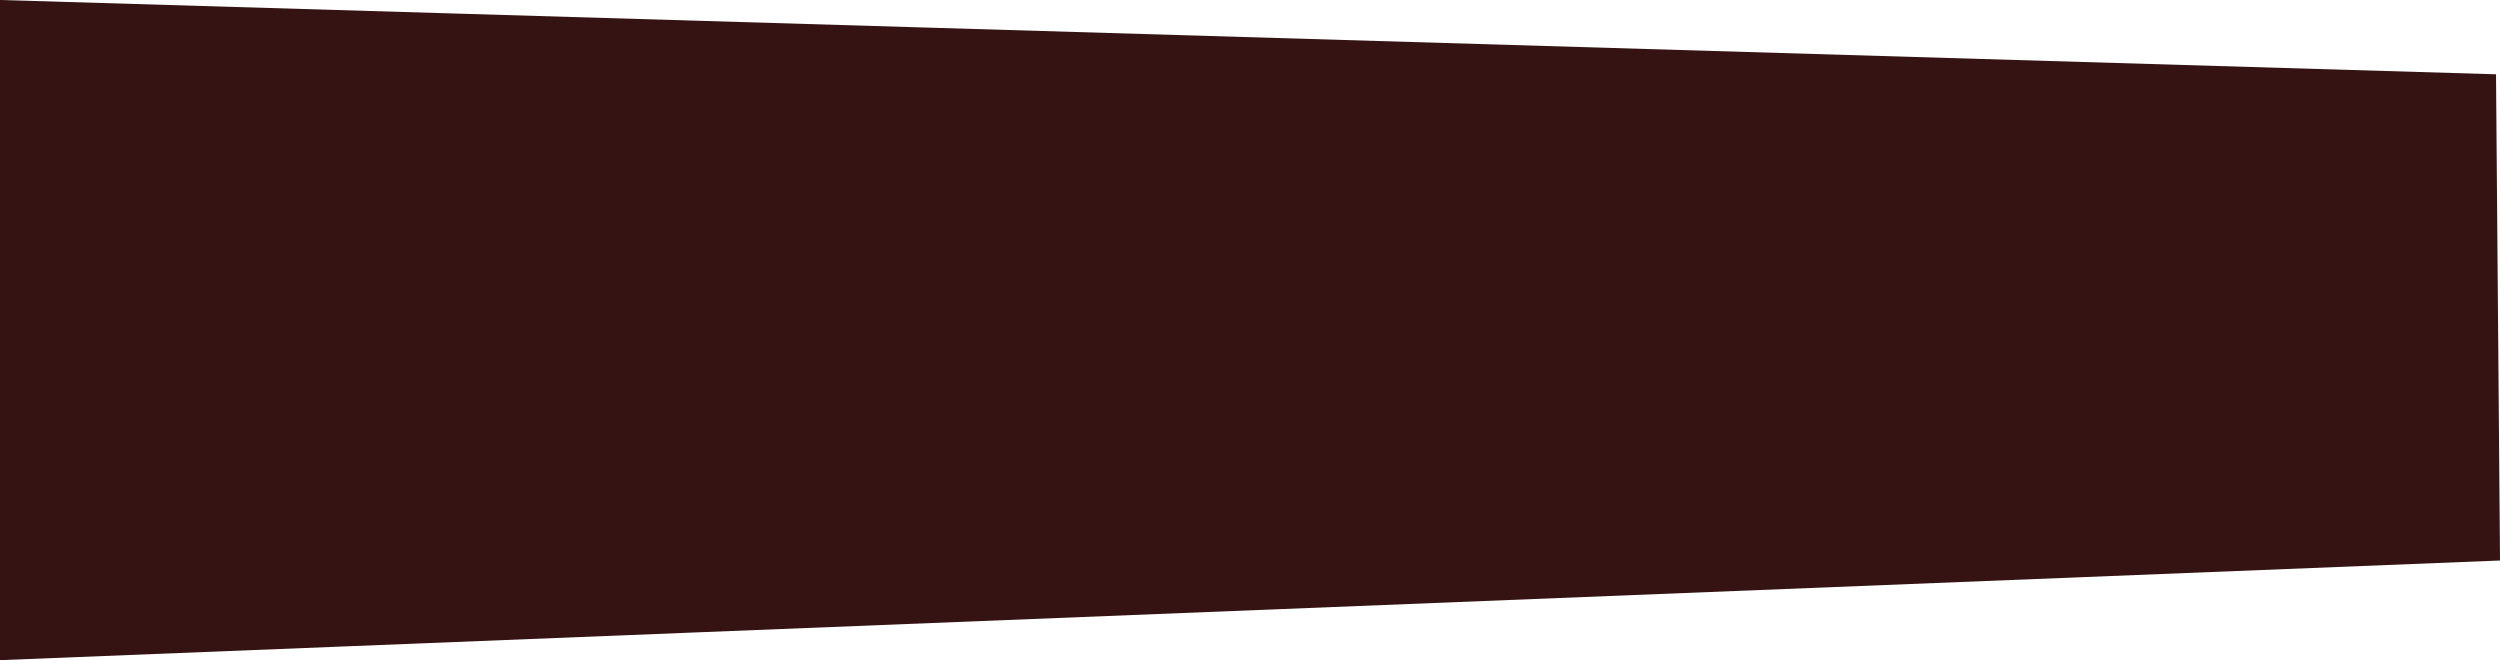 <?xml version="1.0" encoding="utf-8"?>
<!-- Generator: Adobe Illustrator 14.0.0, SVG Export Plug-In . SVG Version: 6.00 Build 43363)  -->
<!DOCTYPE svg PUBLIC "-//W3C//DTD SVG 1.1//EN" "http://www.w3.org/Graphics/SVG/1.1/DTD/svg11.dtd">
<svg version="1.1" id="Layer_1" xmlns="http://www.w3.org/2000/svg" xmlns:xlink="http://www.w3.org/1999/xlink" x="0px" y="0px"
	 width="90.895px" height="24.002px" viewBox="0 0 90.895 24.002" style="enable-background:new 0 0 90.895 24.002;"
	 xml:space="preserve">
<style type="text/css">
<![CDATA[
	.st0{fill:#361313; fill-opacity: 1; stroke-opacity: 1;stroke:#361313; fill-opacity: 1; stroke-opacity: 1;stroke-width:0.968;}
]]>
</style>
<polygon class="st0" points="90.408,19.914 0.484,23.498 0.484,0.498 90.27,3.171 "/>
</svg>
